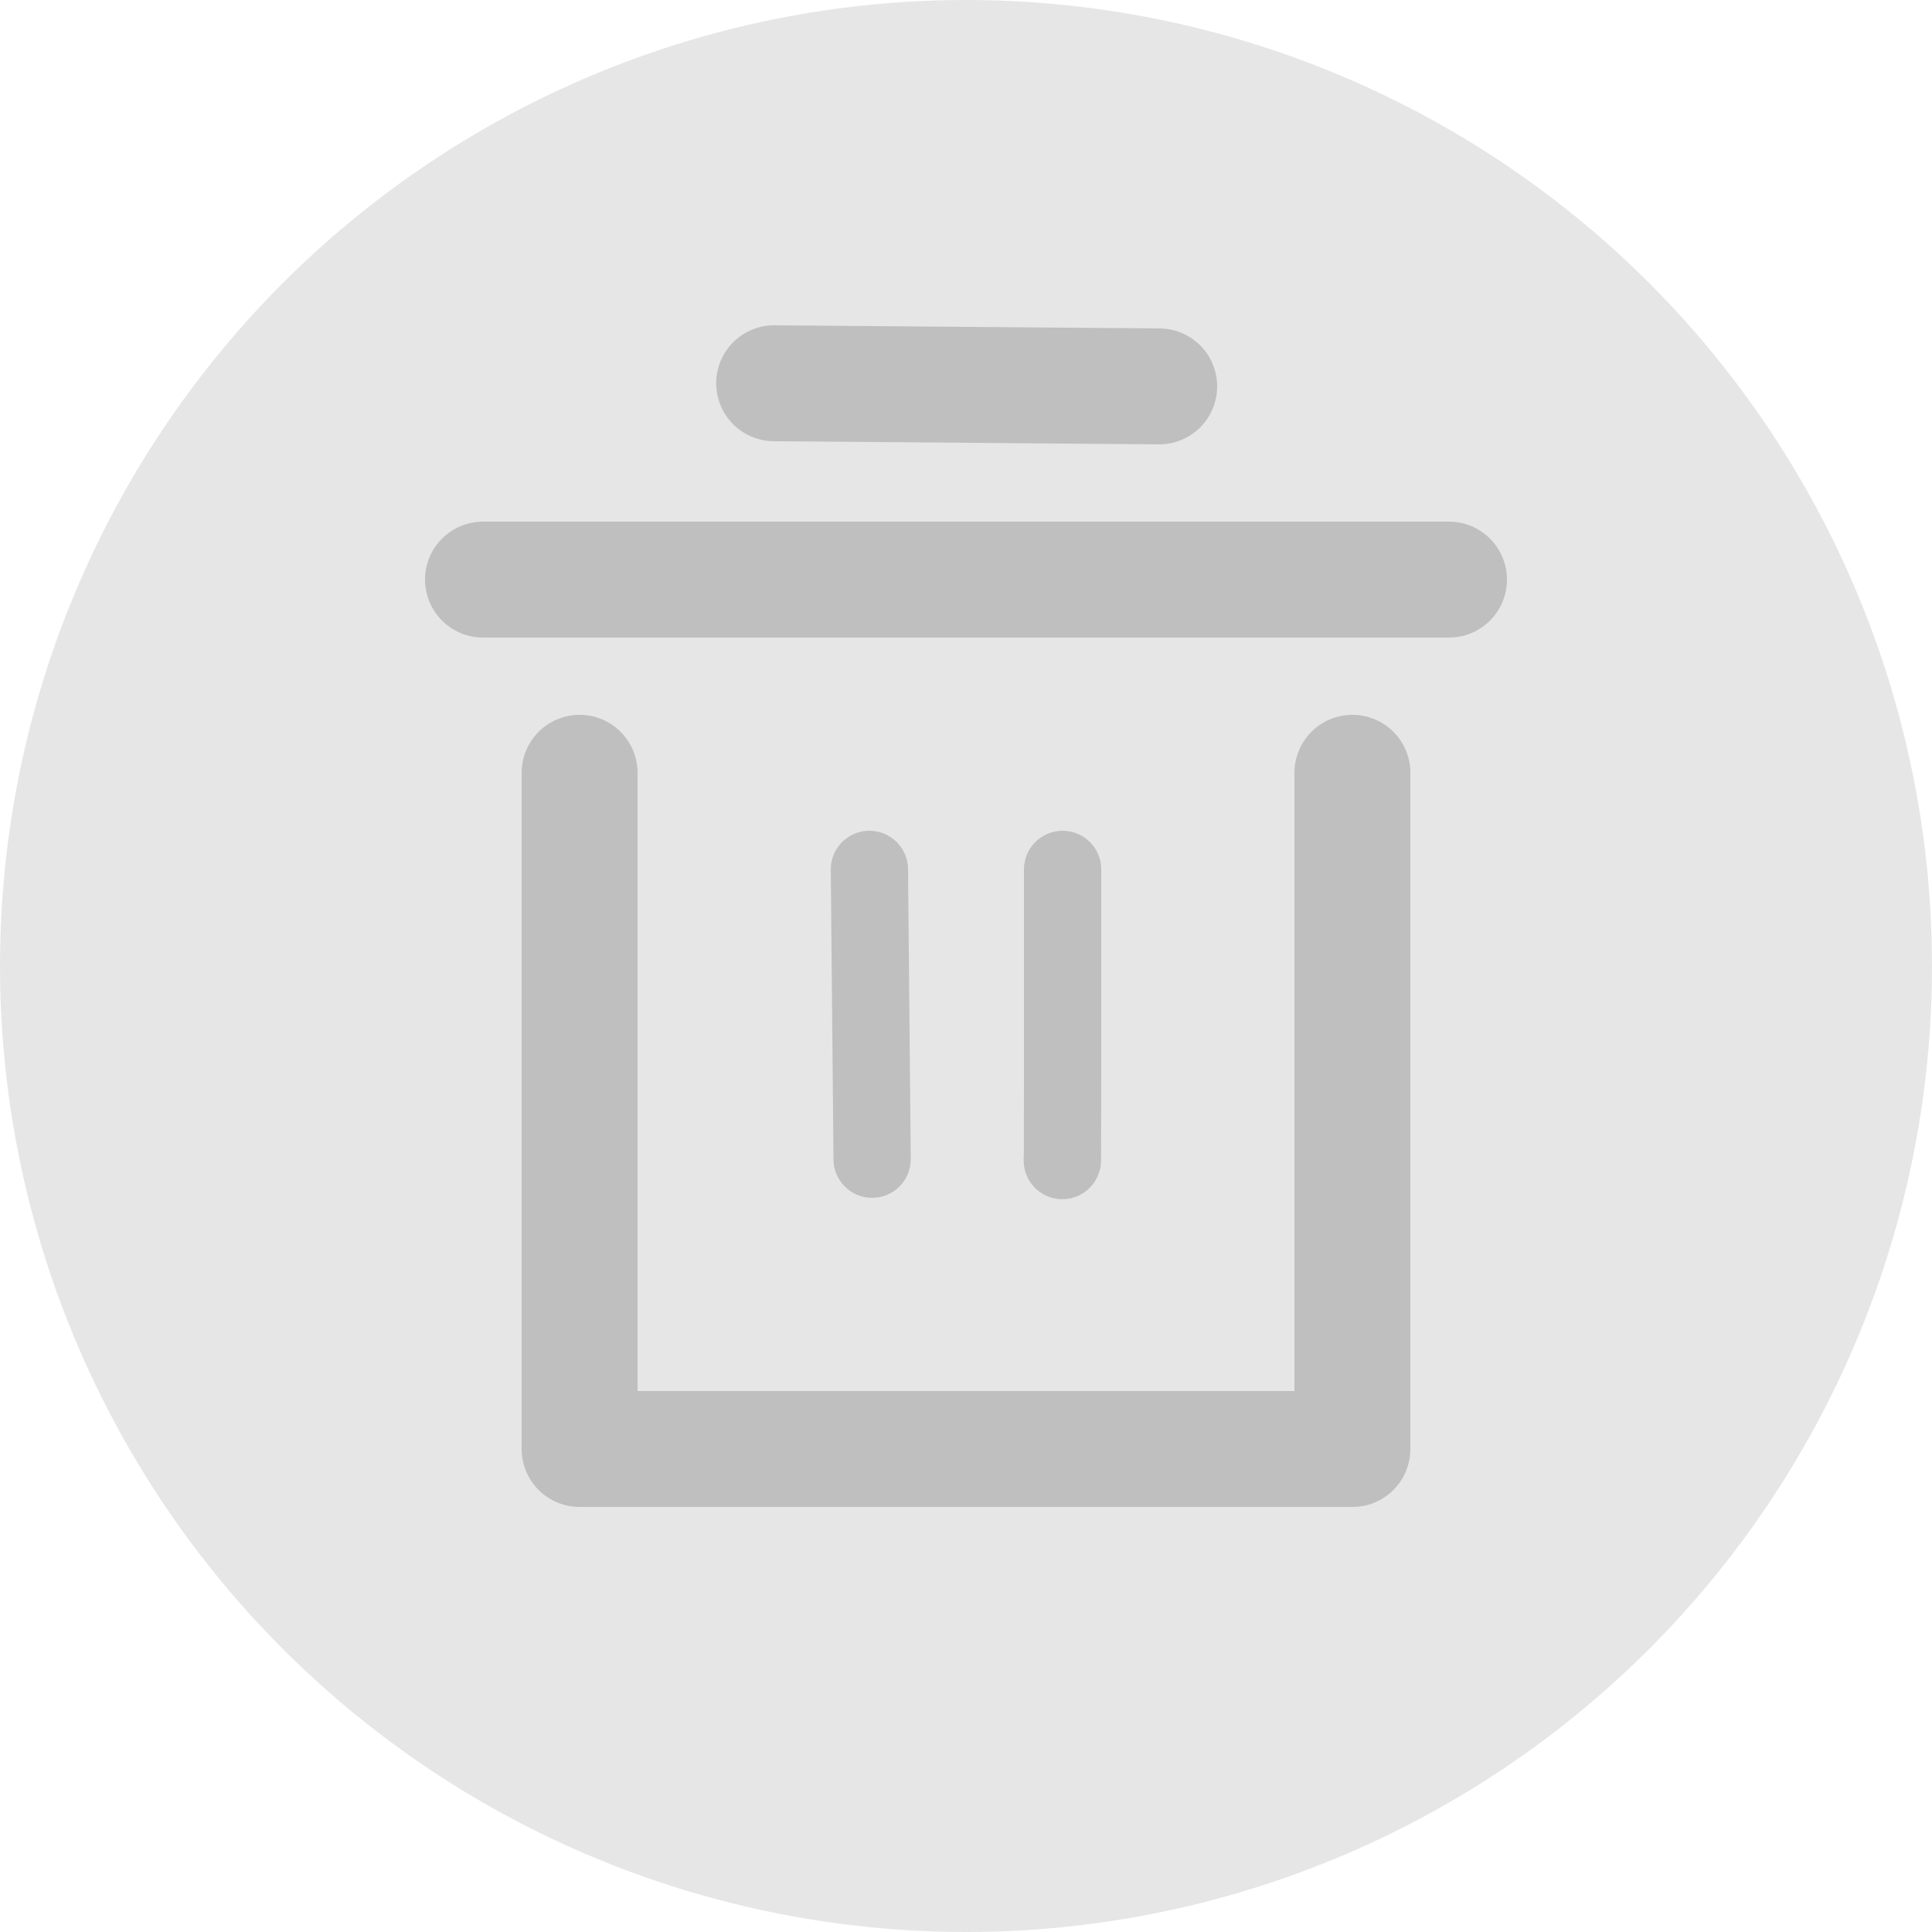 <?xml version="1.0" encoding="UTF-8" standalone="no"?>
<!--Creator: CorelDRAW-->

<svg
   xml:space="preserve"
   width="5mm"
   height="5mm"
   version="1.1"
   style="clip-rule:evenodd;fill-rule:evenodd;image-rendering:optimizeQuality;shape-rendering:geometricPrecision;text-rendering:geometricPrecision"
   viewBox="0 0 51.76 51.76"
   id="svg1"
   xmlns="http://www.w3.org/2000/svg"
   xmlns:svg="http://www.w3.org/2000/svg"><defs
   id="defs1" />
    <g
   id="Ebene_x0020_1">
        <circle
   cx="25.88"
   cy="25.88"
   r="25.88"
   style="fill:#e6e6e6"
   id="circle1" />
    <path
   style="fill:#cdcdcd;fill-opacity:0;stroke:#000000;stroke-width:3.106;stroke-linecap:round;stroke-linejoin:round;stroke-dasharray:none;stroke-opacity:0.169;paint-order:markers fill stroke"
   d="m 15.528,20.704 -1e-6,18.116 h 20.704 l 4e-6,-18.116"
   id="path1" /><path
   style="fill:#cdcdcd;fill-opacity:0;stroke:#000000;stroke-width:2.07;stroke-linecap:round;stroke-linejoin:round;stroke-dasharray:none;stroke-opacity:0.169;paint-order:markers fill stroke"
   d="m 23.365,31.056 -0.073,-7.764"
   id="path2" /><path
   style="fill:#cdcdcd;fill-opacity:0;stroke:#000000;stroke-width:2.07;stroke-linecap:round;stroke-linejoin:round;stroke-dasharray:none;stroke-opacity:0.169;paint-order:markers fill stroke"
   d="m 28.459,31.056 c 0.011,0.538 0.01,-3.677 0.009,-7.764"
   id="path3" /><path
   style="fill:#cdcdcd;fill-opacity:0;stroke:#000000;stroke-width:3.106;stroke-linecap:round;stroke-linejoin:round;stroke-dasharray:none;stroke-opacity:0.169;paint-order:markers fill stroke"
   d="M 12.94,15.528 H 38.82"
   id="path5" /><path
   style="fill:#cdcdcd;fill-opacity:0;stroke:#000000;stroke-width:3.106;stroke-linecap:round;stroke-linejoin:round;stroke-dasharray:none;stroke-opacity:0.169;paint-order:markers fill stroke"
   d="m 20.74,10.268 10.316,0.084"
   id="path6" /></g>
</svg>
